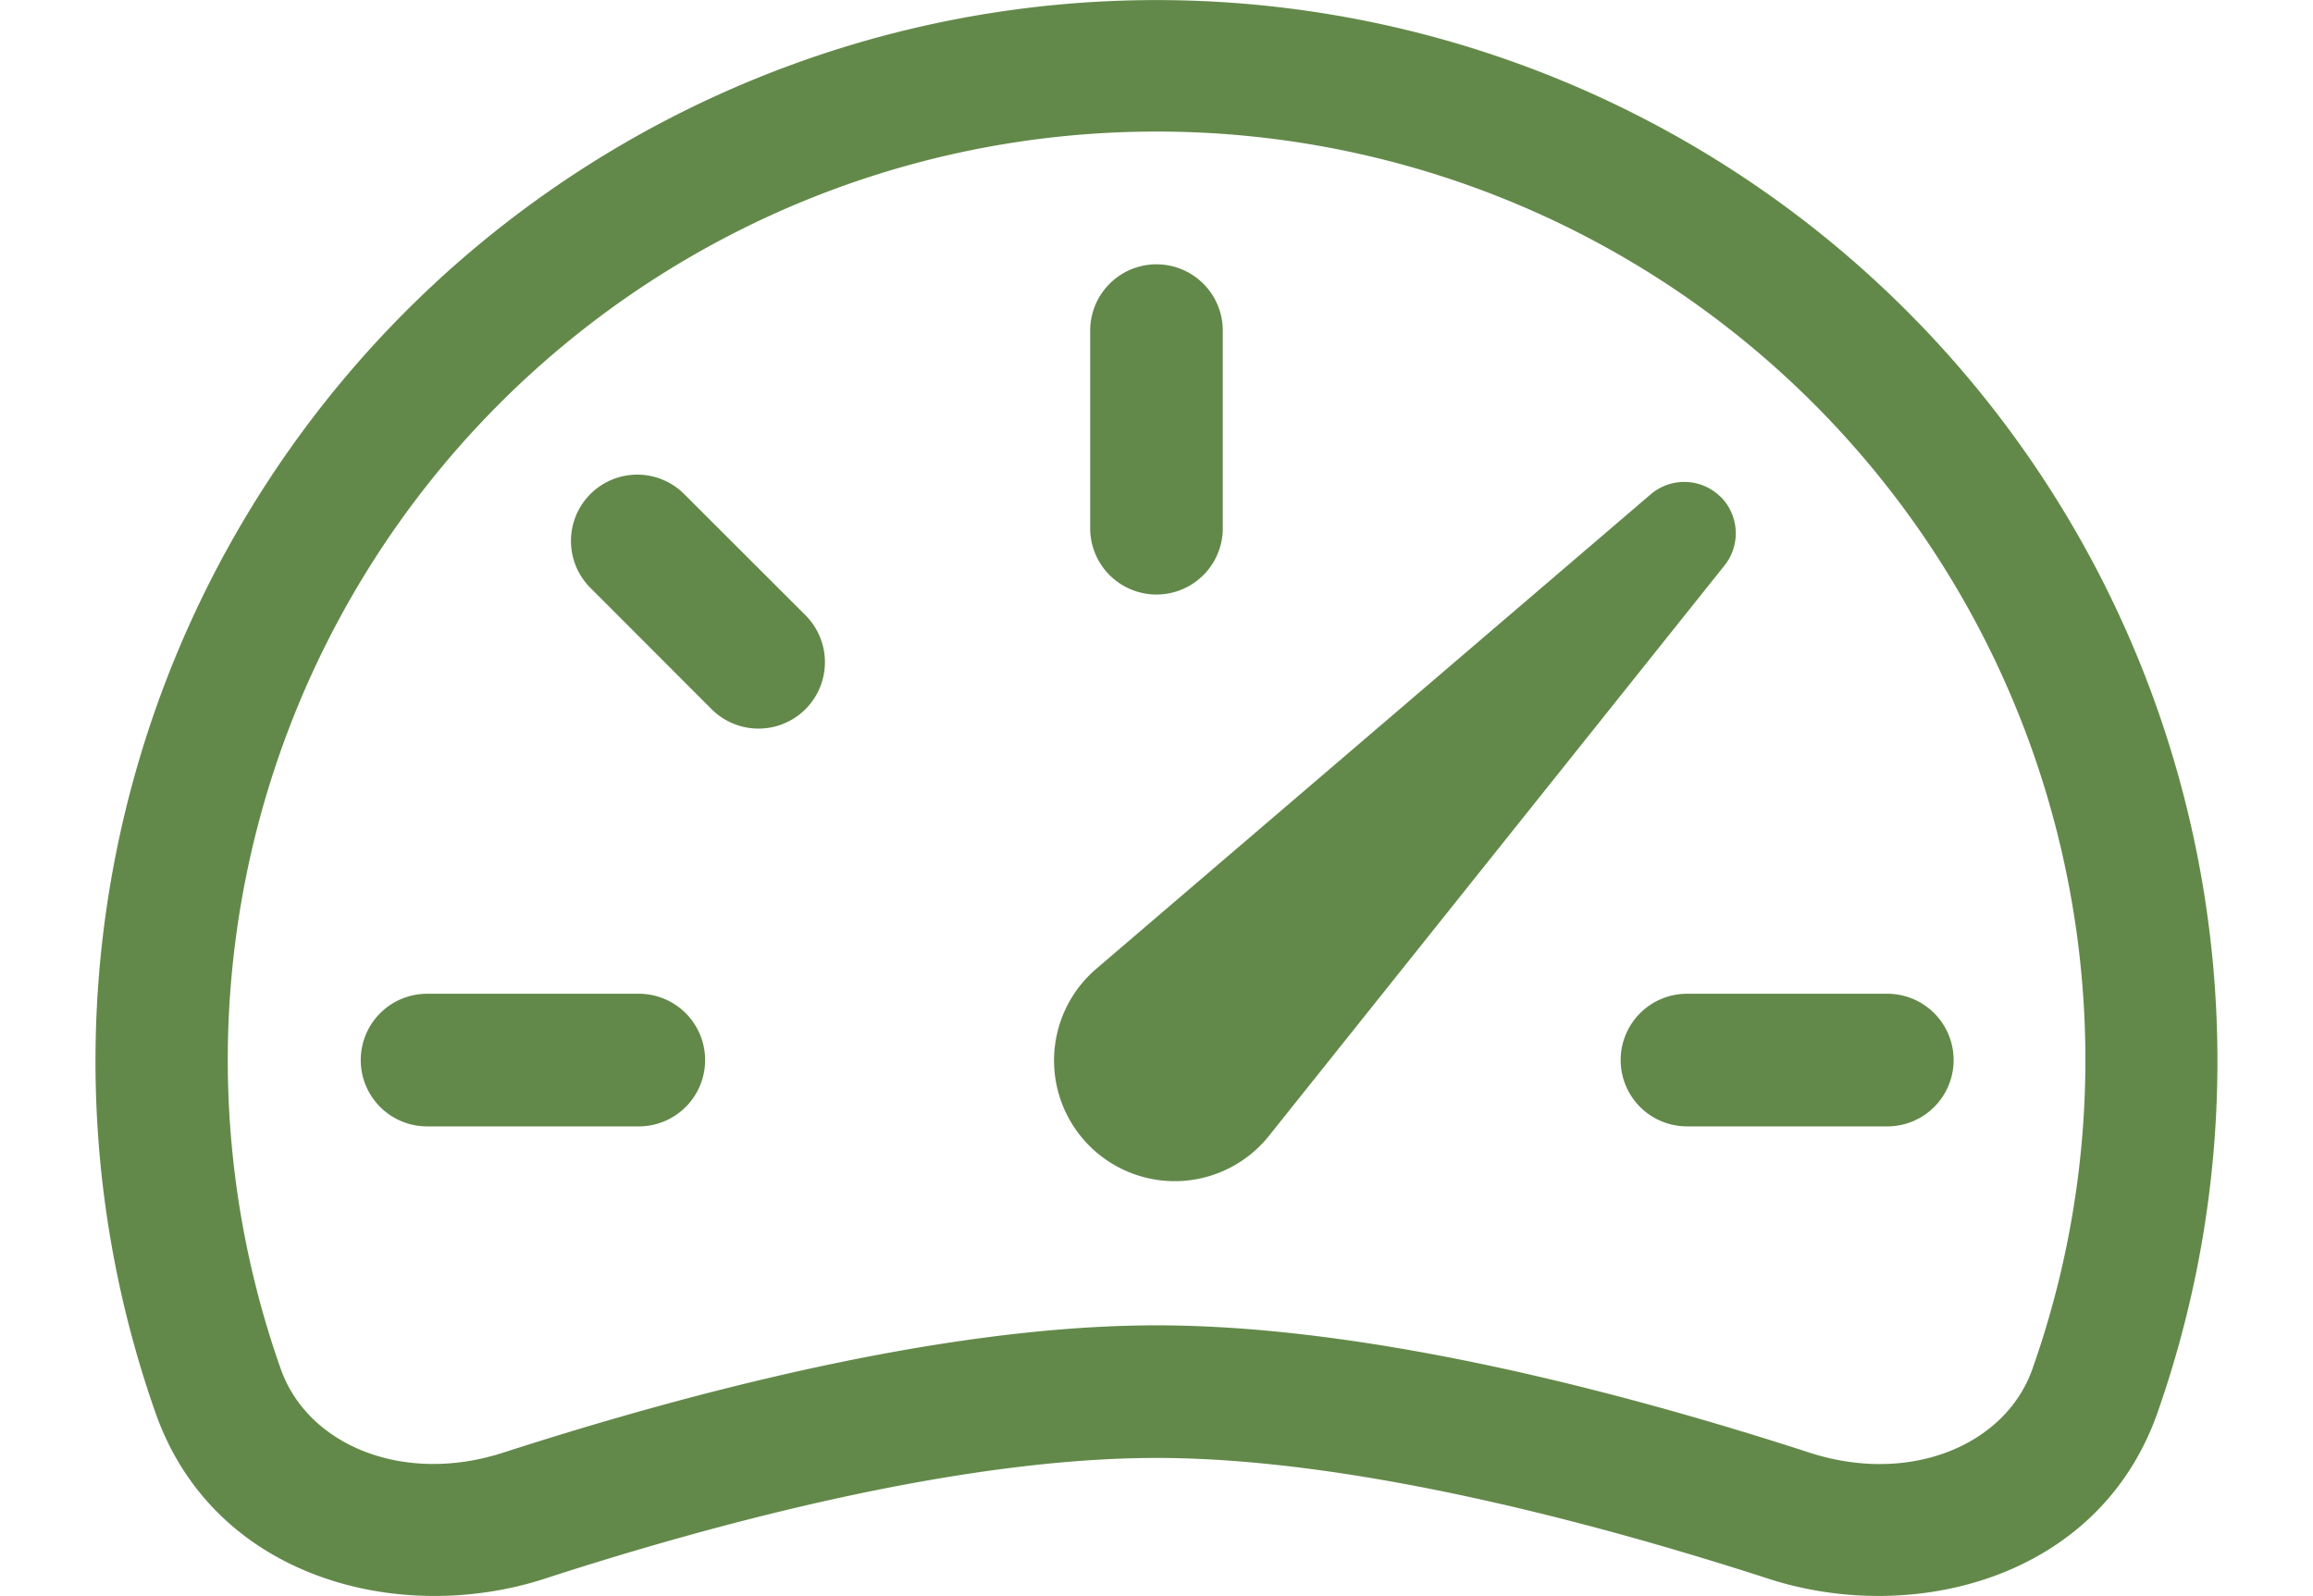 <svg xmlns="http://www.w3.org/2000/svg" width="72.466" height="50" viewBox="0 0 72.466 54.5">
  <g id="speedometer2" transform="translate(0 -2.007)">
    <path id="Path_3" data-name="Path 3" d="M29.174,4a2.265,2.265,0,0,1,2.265,2.265v6.794a2.265,2.265,0,0,1-4.529,0V6.265A2.265,2.265,0,0,1,29.174,4ZM9.844,11.844a2.265,2.265,0,0,1,3.2,0l4.144,4.14a2.267,2.267,0,1,1-3.207,3.207l-4.14-4.144a2.265,2.265,0,0,1,0-3.2ZM2,31.174A2.265,2.265,0,0,1,4.265,28.91h7.183a2.265,2.265,0,1,1,0,4.529H4.265A2.265,2.265,0,0,1,2,31.174Zm43.026,0A2.265,2.265,0,0,1,47.29,28.91h6.794a2.265,2.265,0,1,1,0,4.529H47.29A2.265,2.265,0,0,1,45.026,31.174Zm3.415-19.23a1.762,1.762,0,0,0-2.387-.091l-18.931,16.2a4.121,4.121,0,1,0,5.9,5.7L48.572,14.285a1.762,1.762,0,0,0-.131-2.346Z" transform="translate(7.058 7.033)" fill="#63894a"/>
    <path id="Path_4" data-name="Path 4" d="M0,38.207A36.232,36.232,0,1,1,70.413,50.259c-2,5.675-8.356,7.256-13.279,5.661-5.915-1.916-14.221-4.126-20.9-4.126S21.241,54,15.331,55.921c-4.923,1.594-11.277.014-13.279-5.661A36.178,36.178,0,0,1,0,38.207ZM36.232,6.5A31.7,31.7,0,0,0,6.327,48.756c.919,2.6,4.18,3.967,7.609,2.853,5.978-1.929,14.86-4.343,22.3-4.343s16.323,2.409,22.3,4.348c3.428,1.11,6.689-.254,7.609-2.858A31.7,31.7,0,0,0,36.232,6.5Z" transform="translate(0 0)" fill="#63894a" fill-rule="evenodd"/>
  </g>
</svg>
